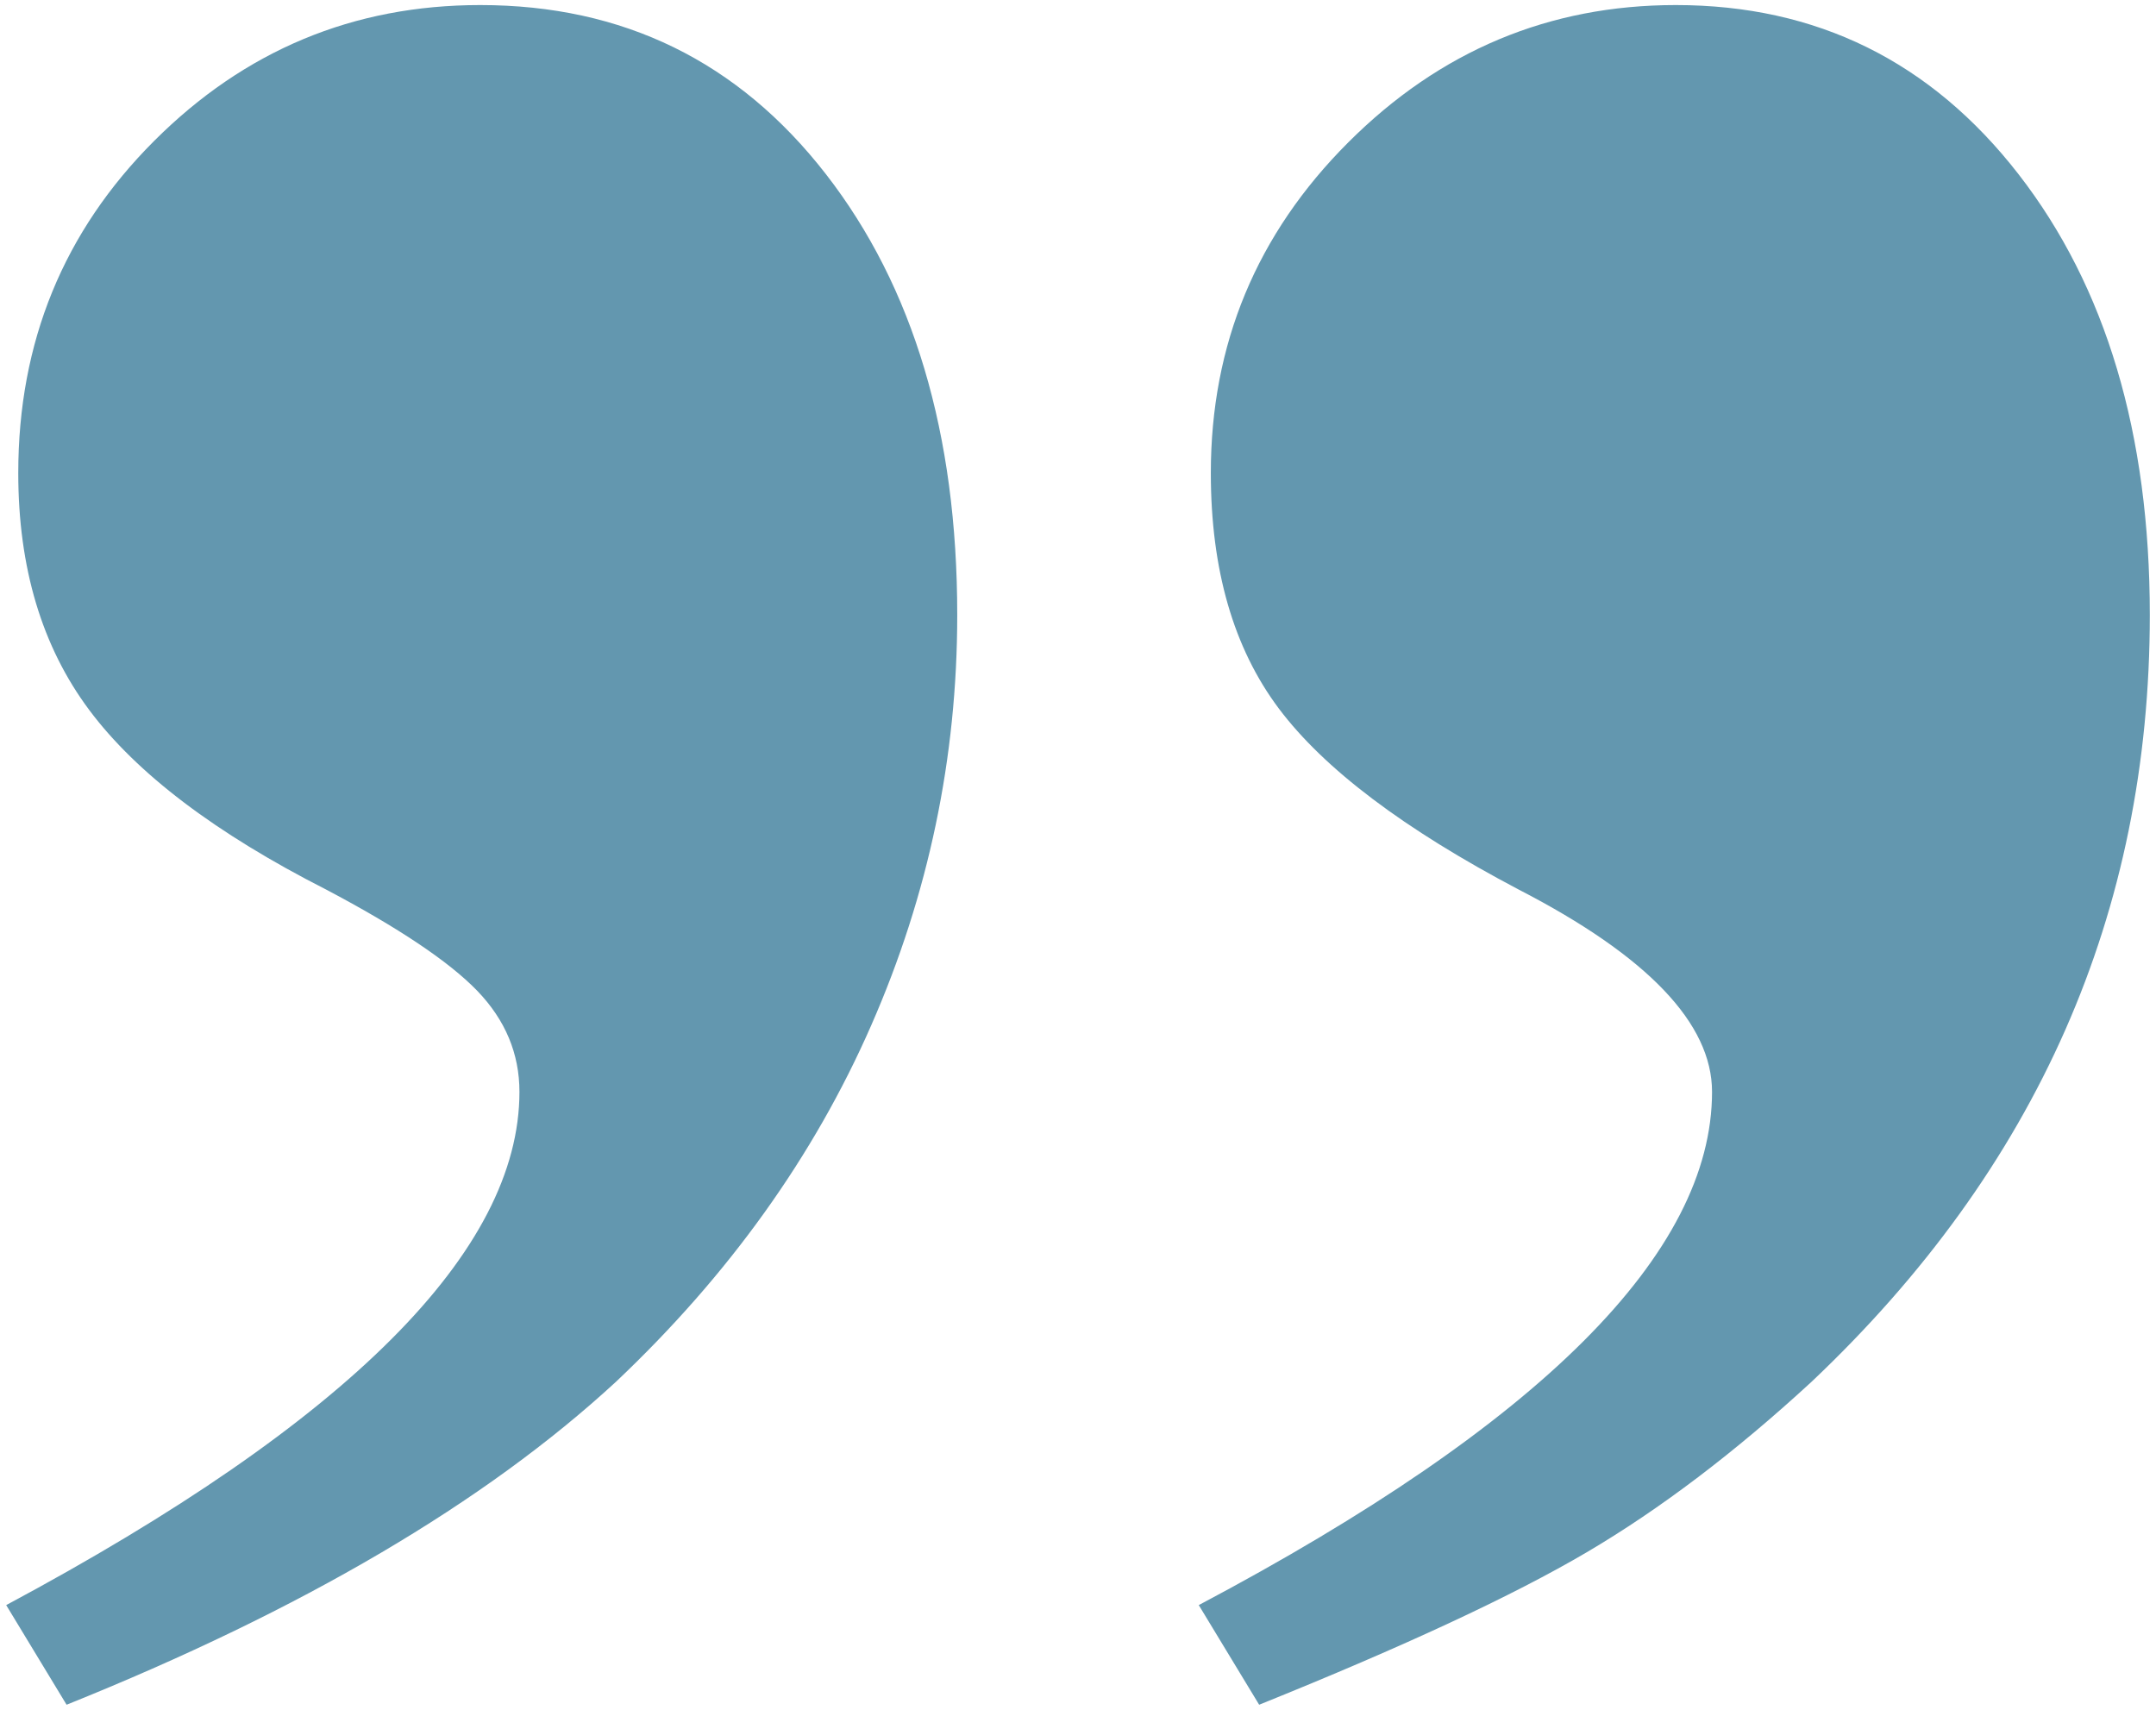 <?xml version="1.0" encoding="UTF-8" standalone="no"?><!DOCTYPE svg PUBLIC "-//W3C//DTD SVG 1.1//EN" "http://www.w3.org/Graphics/SVG/1.1/DTD/svg11.dtd"><svg width="100%" height="100%" viewBox="0 0 87 69" version="1.1" xmlns="http://www.w3.org/2000/svg" xmlns:xlink="http://www.w3.org/1999/xlink" xml:space="preserve" xmlns:serif="http://www.serif.com/" style="fill-rule:evenodd;clip-rule:evenodd;stroke-linejoin:round;stroke-miterlimit:1.414;"><path d="M64.029,62.643c2.964,-1.746 5.988,-4.039 9.076,-6.884c9.096,-8.608 13.645,-18.924 13.645,-30.945c0,-7.31 -1.767,-13.238 -5.3,-17.787c-3.533,-4.548 -8.144,-6.823 -13.827,-6.823c-5.117,0 -9.524,1.849 -13.219,5.544c-3.697,3.696 -5.544,8.144 -5.544,13.34c0,3.899 0.915,7.066 2.742,9.503c1.827,2.437 5.056,4.873 9.685,7.31c5.197,2.68 7.798,5.403 7.798,8.162c0,6.499 -6.905,13.402 -20.712,20.712l2.437,4.021c5.848,-2.356 10.252,-4.406 13.219,-6.153m-39.169,-6.884c4.548,-4.303 7.98,-9.095 10.294,-14.376c2.316,-5.278 3.473,-10.801 3.473,-16.569c0,-7.31 -1.767,-13.238 -5.3,-17.787c-3.533,-4.548 -8.183,-6.823 -13.95,-6.823c-5.117,0 -9.502,1.828 -13.157,5.483c-3.655,3.654 -5.483,8.123 -5.483,13.401c0,3.819 0.954,7.006 2.863,9.563c1.908,2.559 5.096,4.977 9.565,7.25c2.923,1.543 4.953,2.905 6.091,4.081c1.136,1.179 1.705,2.539 1.705,4.081c0,6.418 -6.904,13.322 -20.711,20.712l2.437,4.021c9.503,-3.818 16.892,-8.163 22.173,-13.037" style="fill:#6397af;fill-rule:nonzero;"/></svg>
